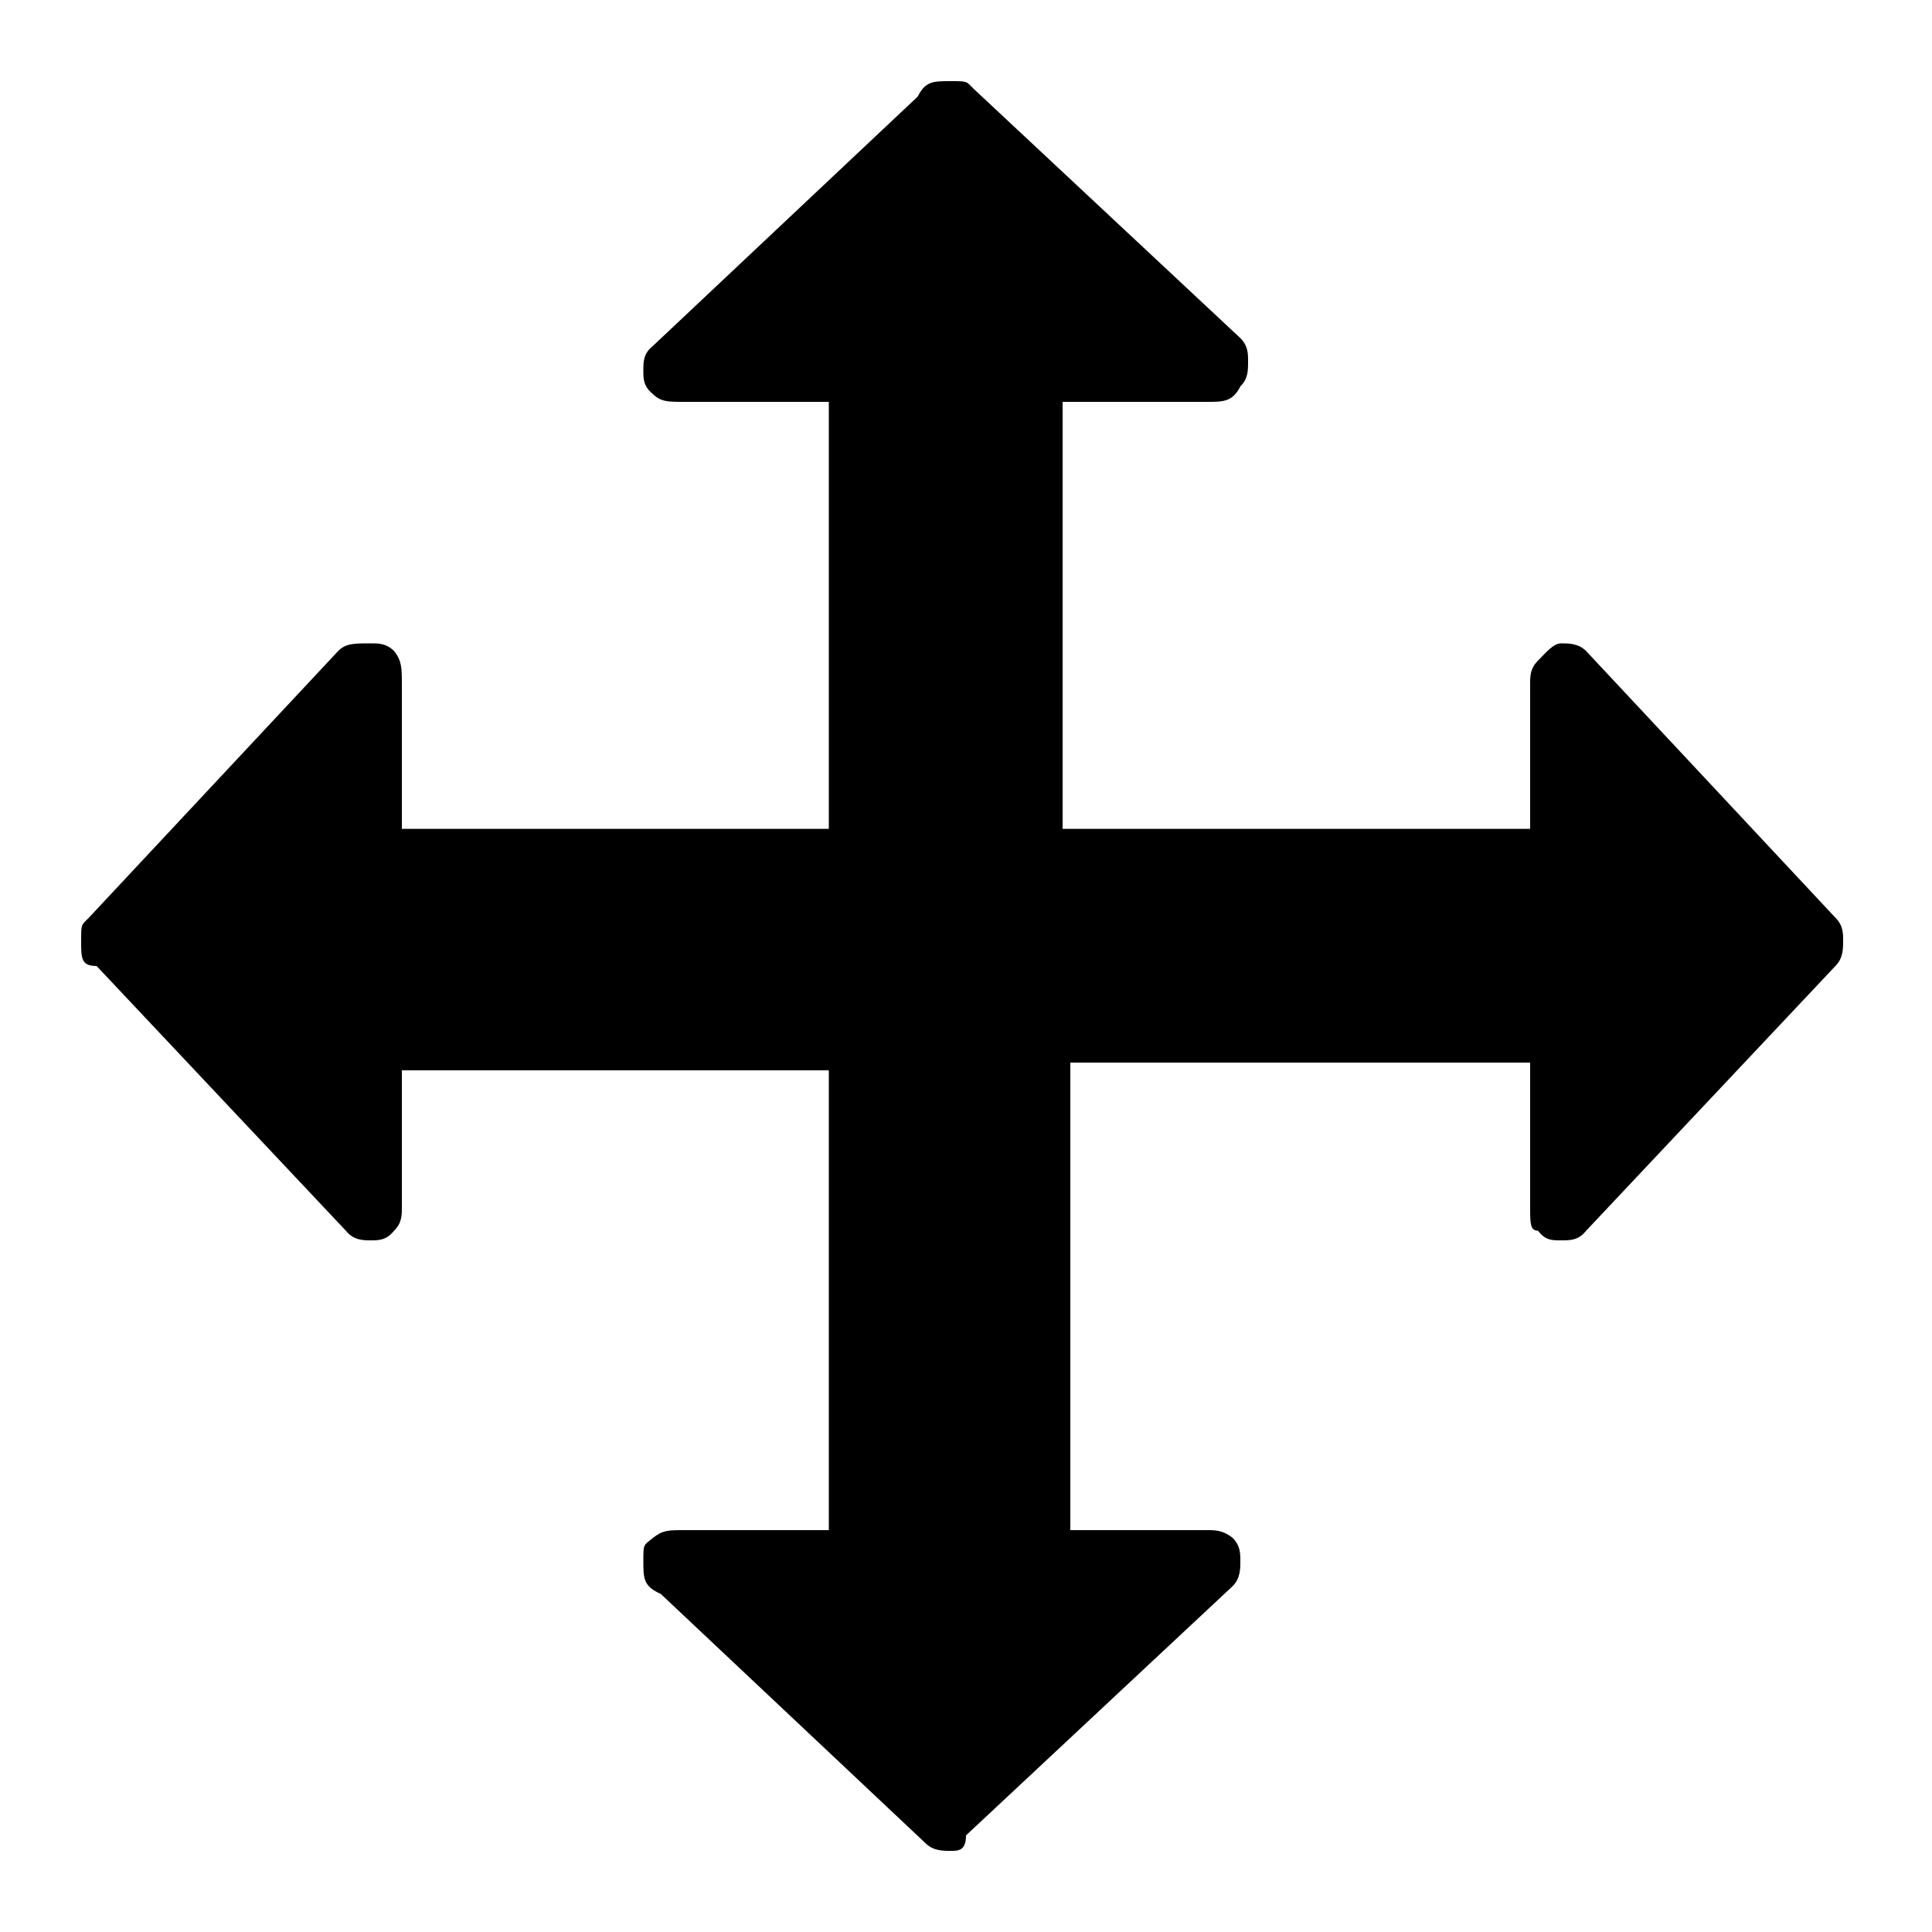 <!-- Generated by IcoMoon.io -->
<svg version="1.1" xmlns="http://www.w3.org/2000/svg" viewBox="0 0 32 32">
    <title>cursor-move</title>
    <path d="M6.656 17.728v2.272c0 0.128 0 0.256-0.128 0.384-0.128 0.16-0.256 0.16-0.384 0.16s-0.288 0-0.416-0.16l-4.128-4.384c-0.256 0-0.256-0.128-0.256-0.416s0-0.256 0.128-0.384l4.128-4.416c0.128-0.128 0.256-0.128 0.544-0.128 0.128 0 0.256 0 0.384 0.128 0.128 0.16 0.128 0.288 0.128 0.544v2.4h7.072v-7.072h-2.4c-0.256 0-0.384 0-0.512-0.128-0.16-0.128-0.16-0.256-0.16-0.384 0-0.16 0-0.288 0.16-0.416l4.384-4.128c0.128-0.256 0.256-0.256 0.544-0.256s0.256 0 0.384 0.128l4.416 4.128c0.128 0.128 0.128 0.256 0.128 0.384 0 0.16 0 0.288-0.128 0.416-0.128 0.256-0.288 0.256-0.544 0.256h-2.4v7.072h7.744v-2.4c0-0.128 0-0.256 0.128-0.384s0.256-0.288 0.384-0.288 0.288 0 0.416 0.128l4.128 4.416c0.128 0.128 0.128 0.256 0.128 0.384s0 0.288-0.128 0.416l-4.128 4.384c-0.128 0.16-0.256 0.16-0.416 0.16s-0.256 0-0.384-0.16c-0.128 0-0.128-0.128-0.128-0.384v-2.4h-7.616v7.744h2.272c0.128 0 0.256 0 0.416 0.128 0.128 0.128 0.128 0.256 0.128 0.384s0 0.288-0.128 0.416l-4.416 4.128c0 0.256-0.128 0.256-0.256 0.256s-0.288 0-0.416-0.128l-4.384-4.128c-0.288-0.128-0.288-0.256-0.288-0.544s0-0.256 0.16-0.384 0.256-0.128 0.512-0.128h2.4v-7.616h-7.072z"></path>
</svg>
